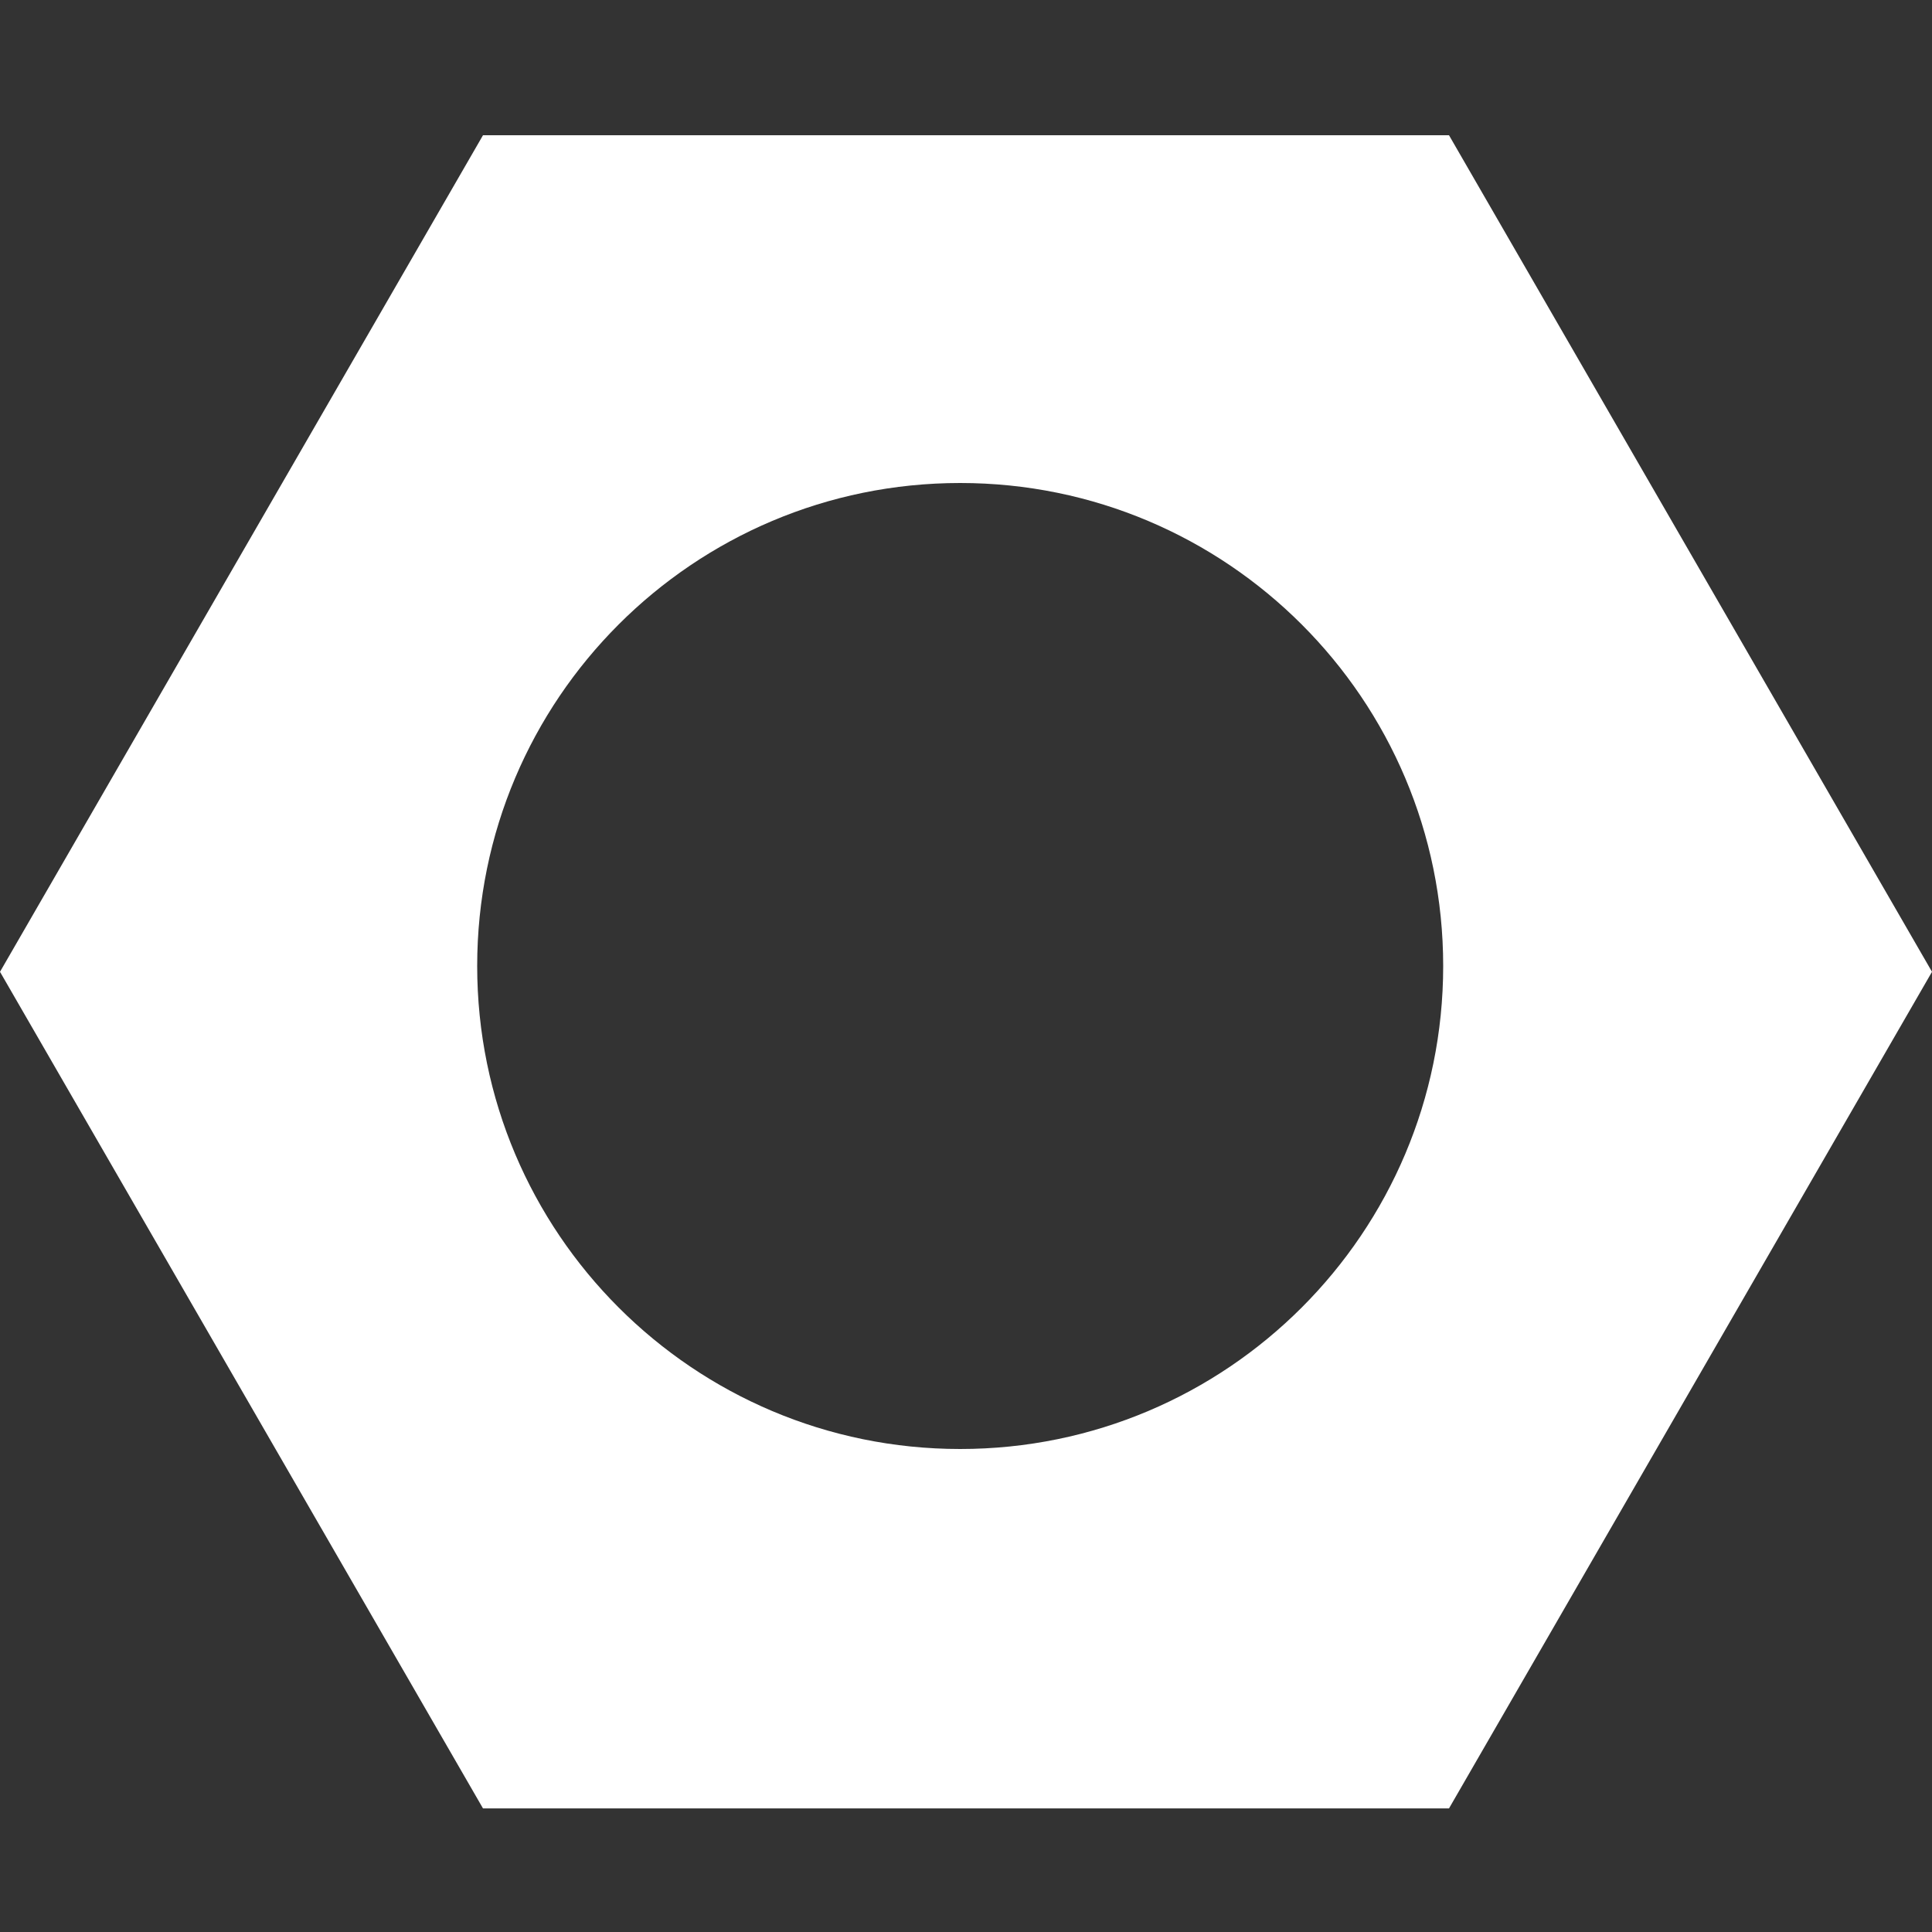 <?xml version="1.0" encoding="UTF-8"?>
<svg width="100px" height="100px" viewBox="0 0 100 100" version="1.1" xmlns="http://www.w3.org/2000/svg" xmlns:xlink="http://www.w3.org/1999/xlink">
    <rect x="0" y="0" width="100" height="100" fill="#333333" stroke="none"/>
    <!-- Generator: Sketch 52.5 (67469) - http://www.bohemiancoding.com/sketch -->
    <title>steel</title>
    <desc>Created with Sketch.</desc>
    <g id="steel" stroke="none" stroke-width="1" fill="none" fill-rule="evenodd">
        <path d="M75,7 L100,50.301 L75,93.603 L25,93.603 L-7.10542736e-15,50.301 L25,7 L75,7 Z M49.699,75 C63.506,75 74.699,63.807 74.699,50 C74.699,36.193 63.506,25 49.699,25 C35.892,25 24.699,36.193 24.699,50 C24.699,63.807 35.892,75 49.699,75 Z" id="Combined-Shape" fill="#FFFFFF"></path>
    </g>
</svg>